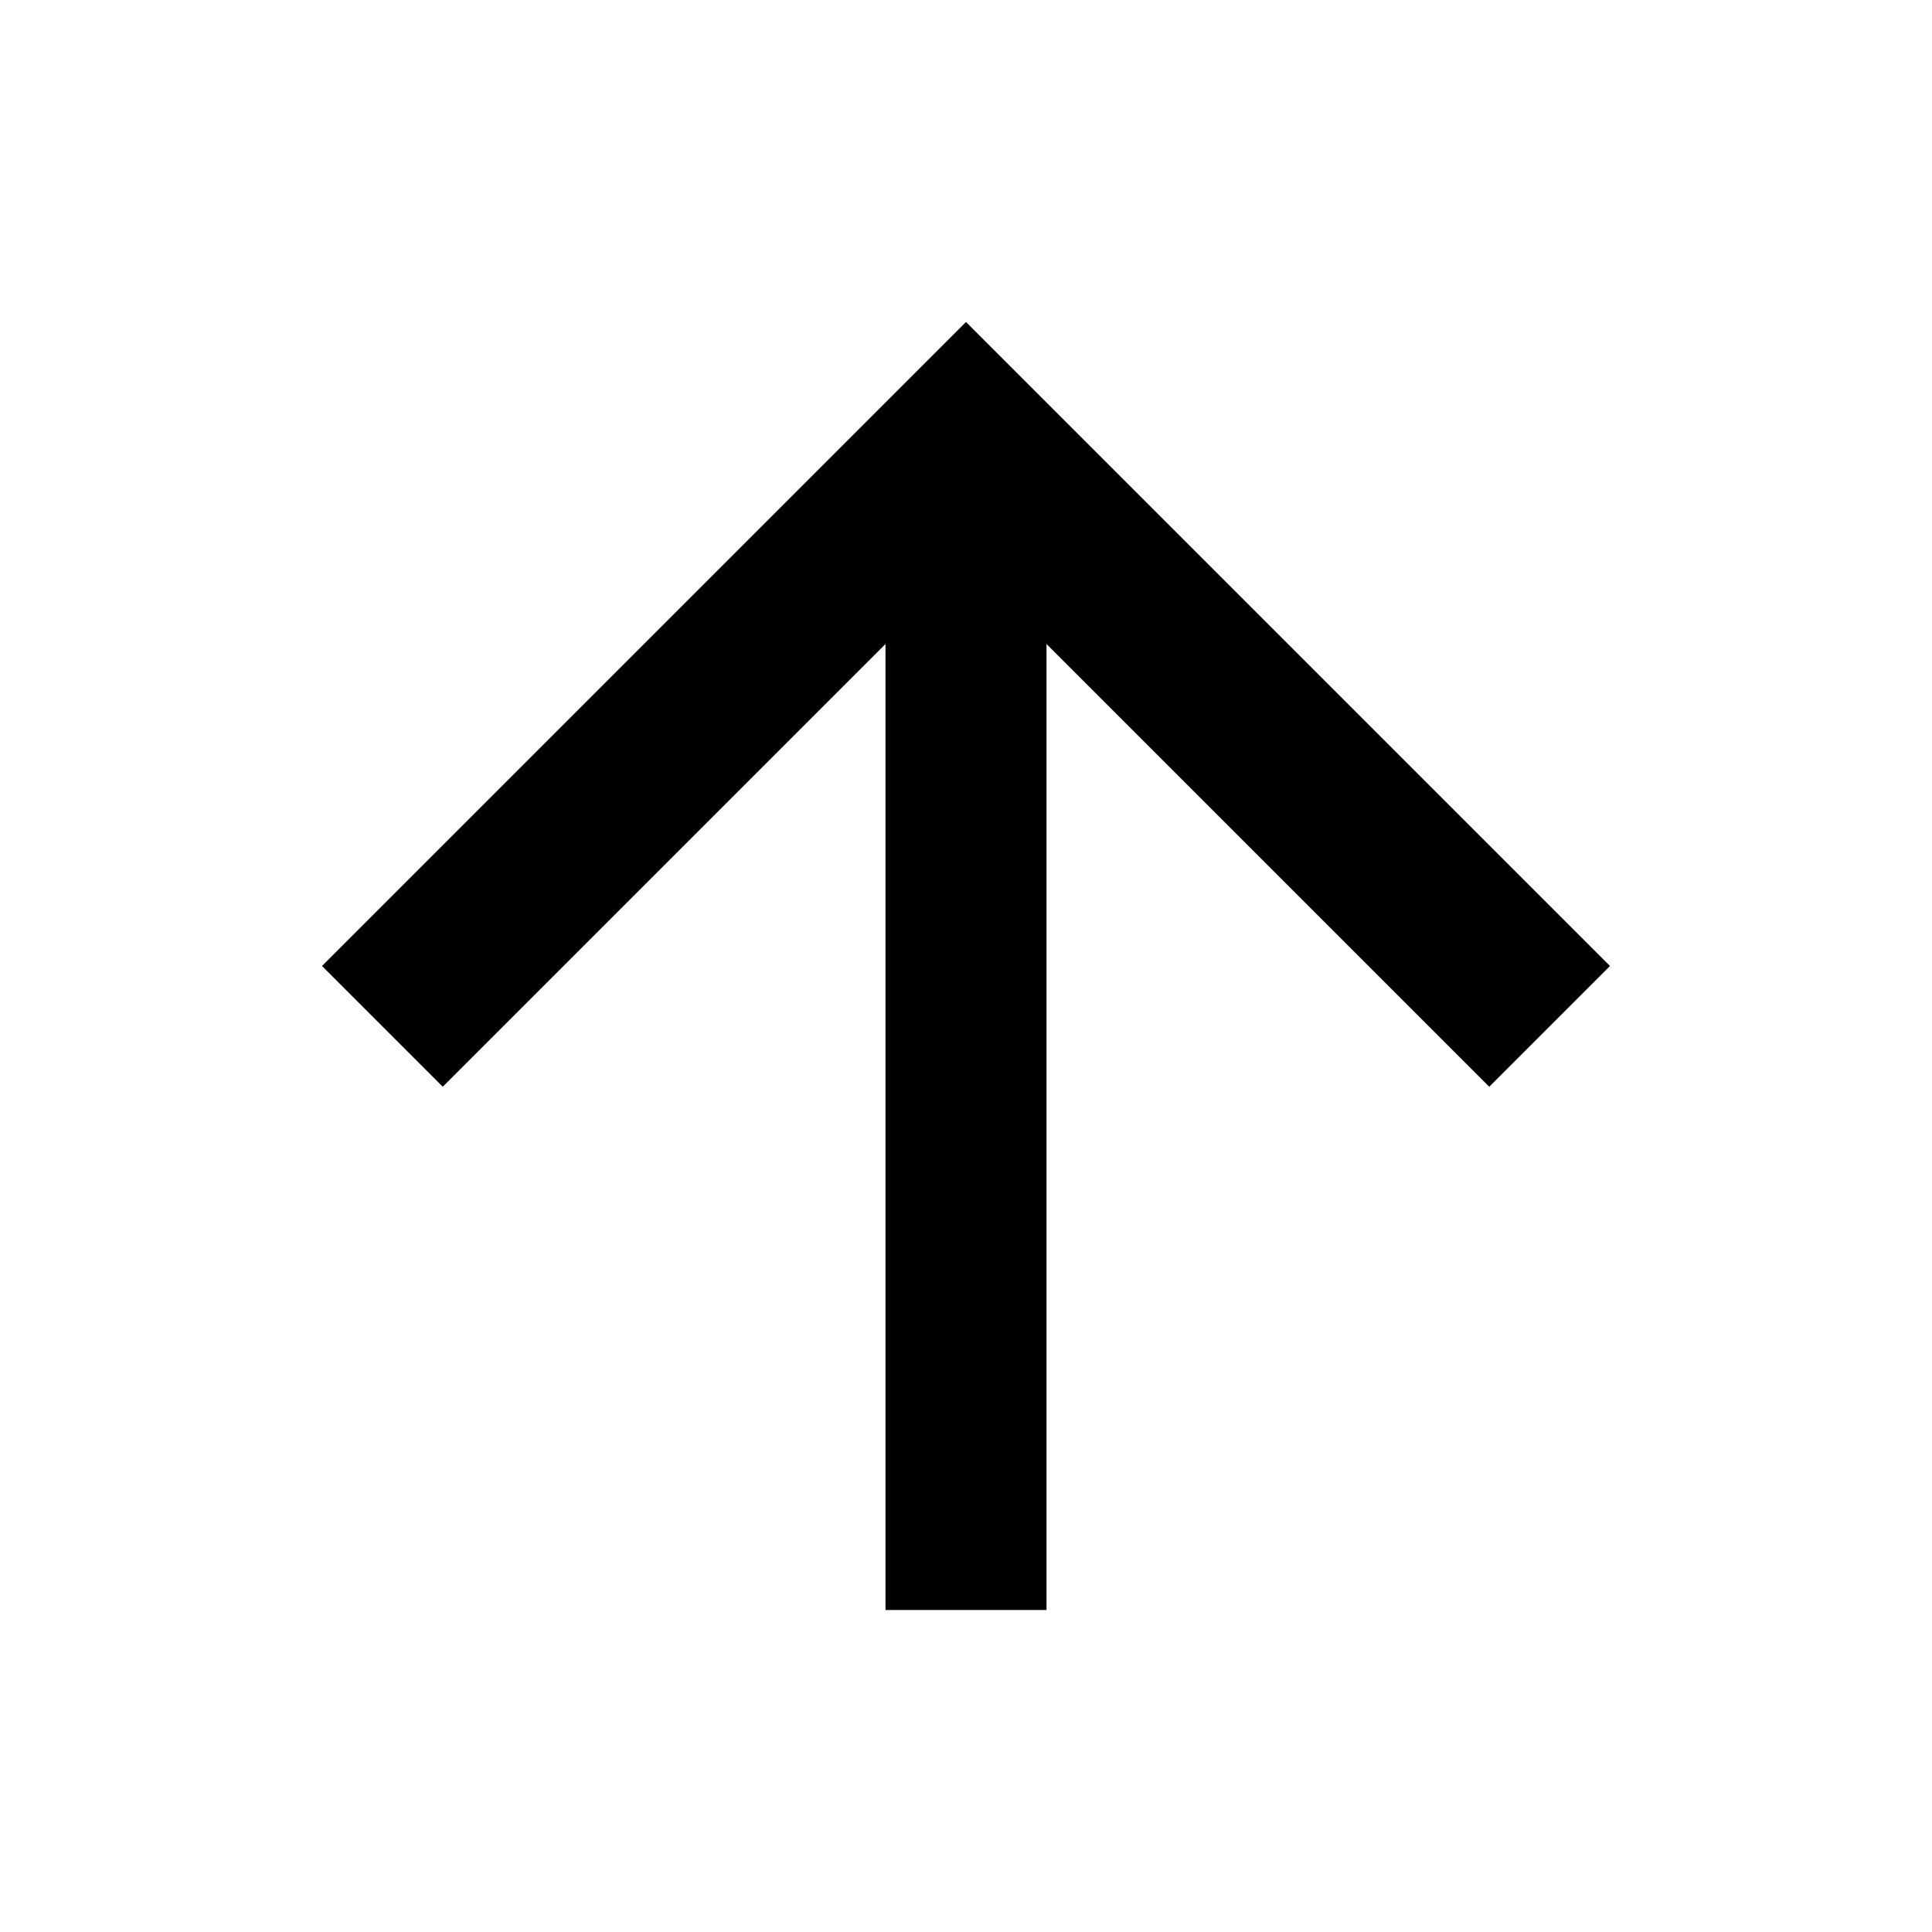 <?xml version="1.0" encoding="utf-8"?>
<!-- Generator: Adobe Illustrator 20.1.0, SVG Export Plug-In . SVG Version: 6.00 Build 0)  -->
<svg version="1.1" id="eds-icon--arrow-up-chunky_svg"
	 xmlns="http://www.w3.org/2000/svg" xmlns:xlink="http://www.w3.org/1999/xlink" x="0px" y="0px" viewBox="0 0 24 24"
	 enable-background="new 0 0 24 24" xml:space="preserve">
<polygon id="eds-icon--arrow-up-chunky_base" fill-rule="evenodd" clip-rule="evenodd" points="5.5,13.5 11,8 
	11,20 13,20 13,8 18.5,13.5 20,12 12,4 4,12 "/>
</svg>
